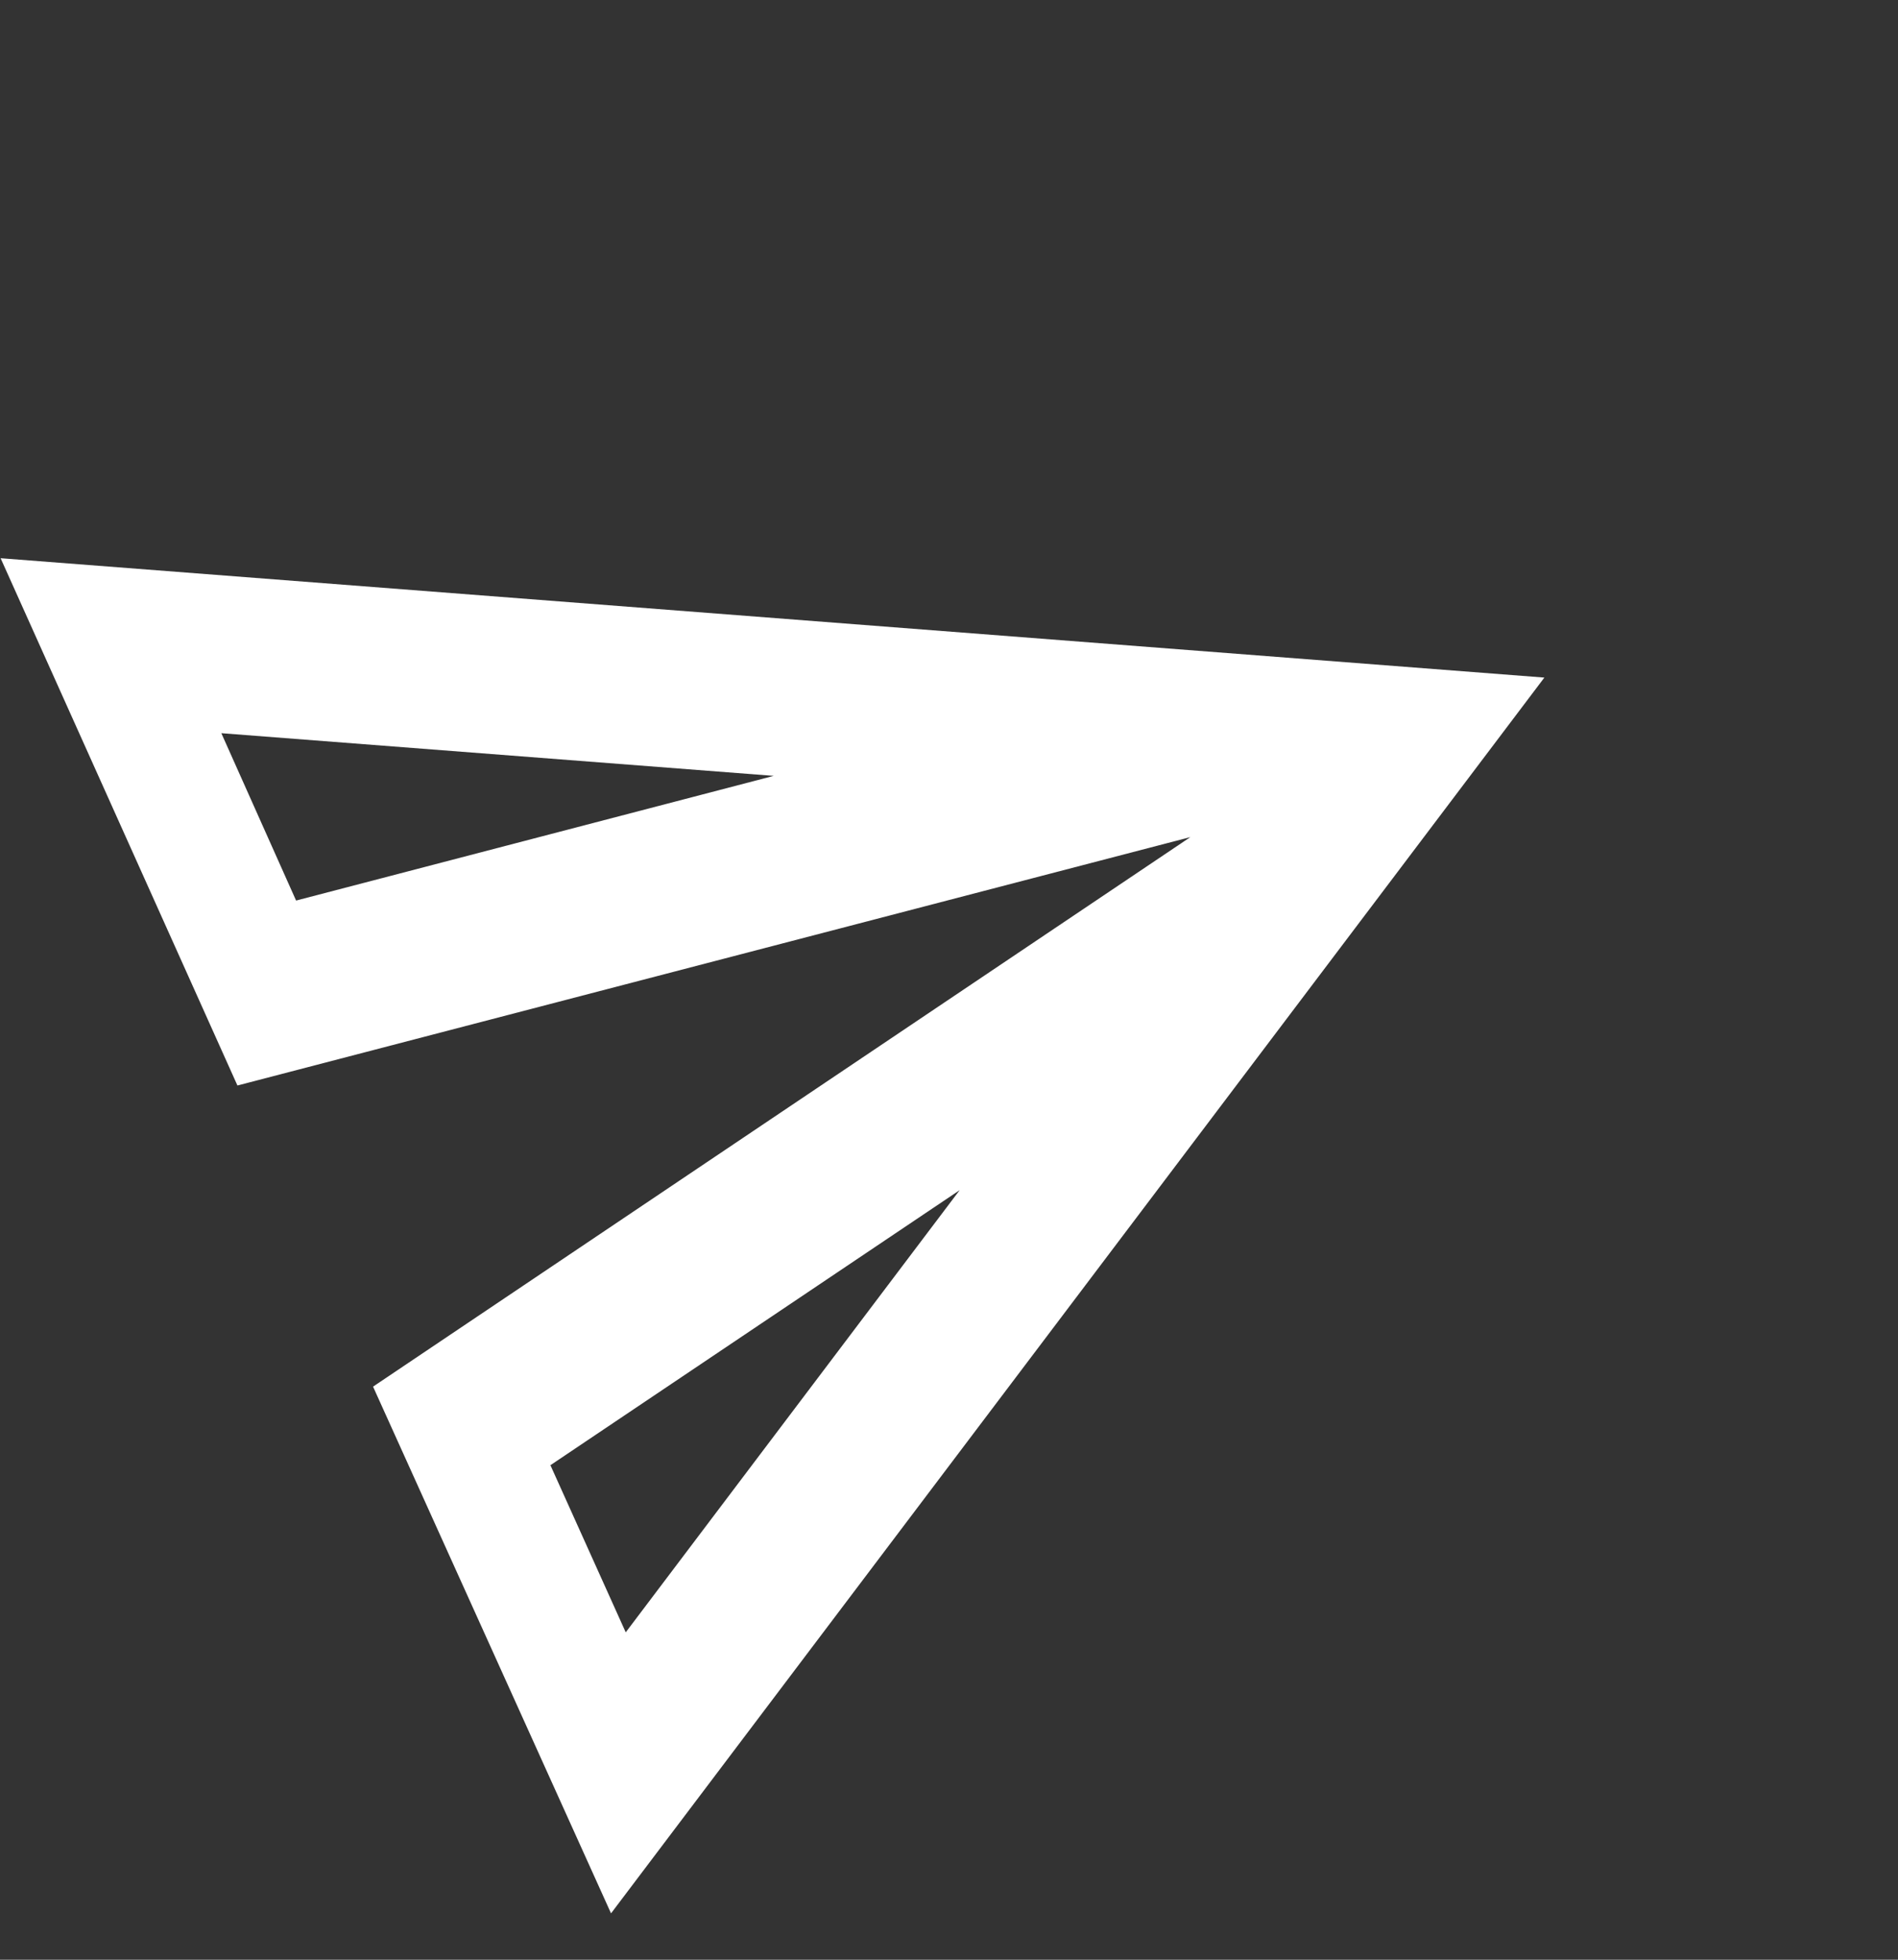 <svg width="31" height="32" viewBox="0 0 31 32" fill="none" xmlns="http://www.w3.org/2000/svg">
<rect x="0" y="0" width="31" height="32" fill="#333333" stroke="none"/>
<path fill-rule="evenodd" clip-rule="evenodd" d="M3.878 17.725L0.01 9.115L25.224 11.064L9.98 31.243L6.093 22.642L19.442 13.669L3.878 17.725ZM3.615 11.972L12.637 12.669L4.836 14.705L3.615 11.972ZM15.674 19.434L10.22 26.654L8.99 23.925L15.674 19.434Z" fill="white"/>
</svg>
